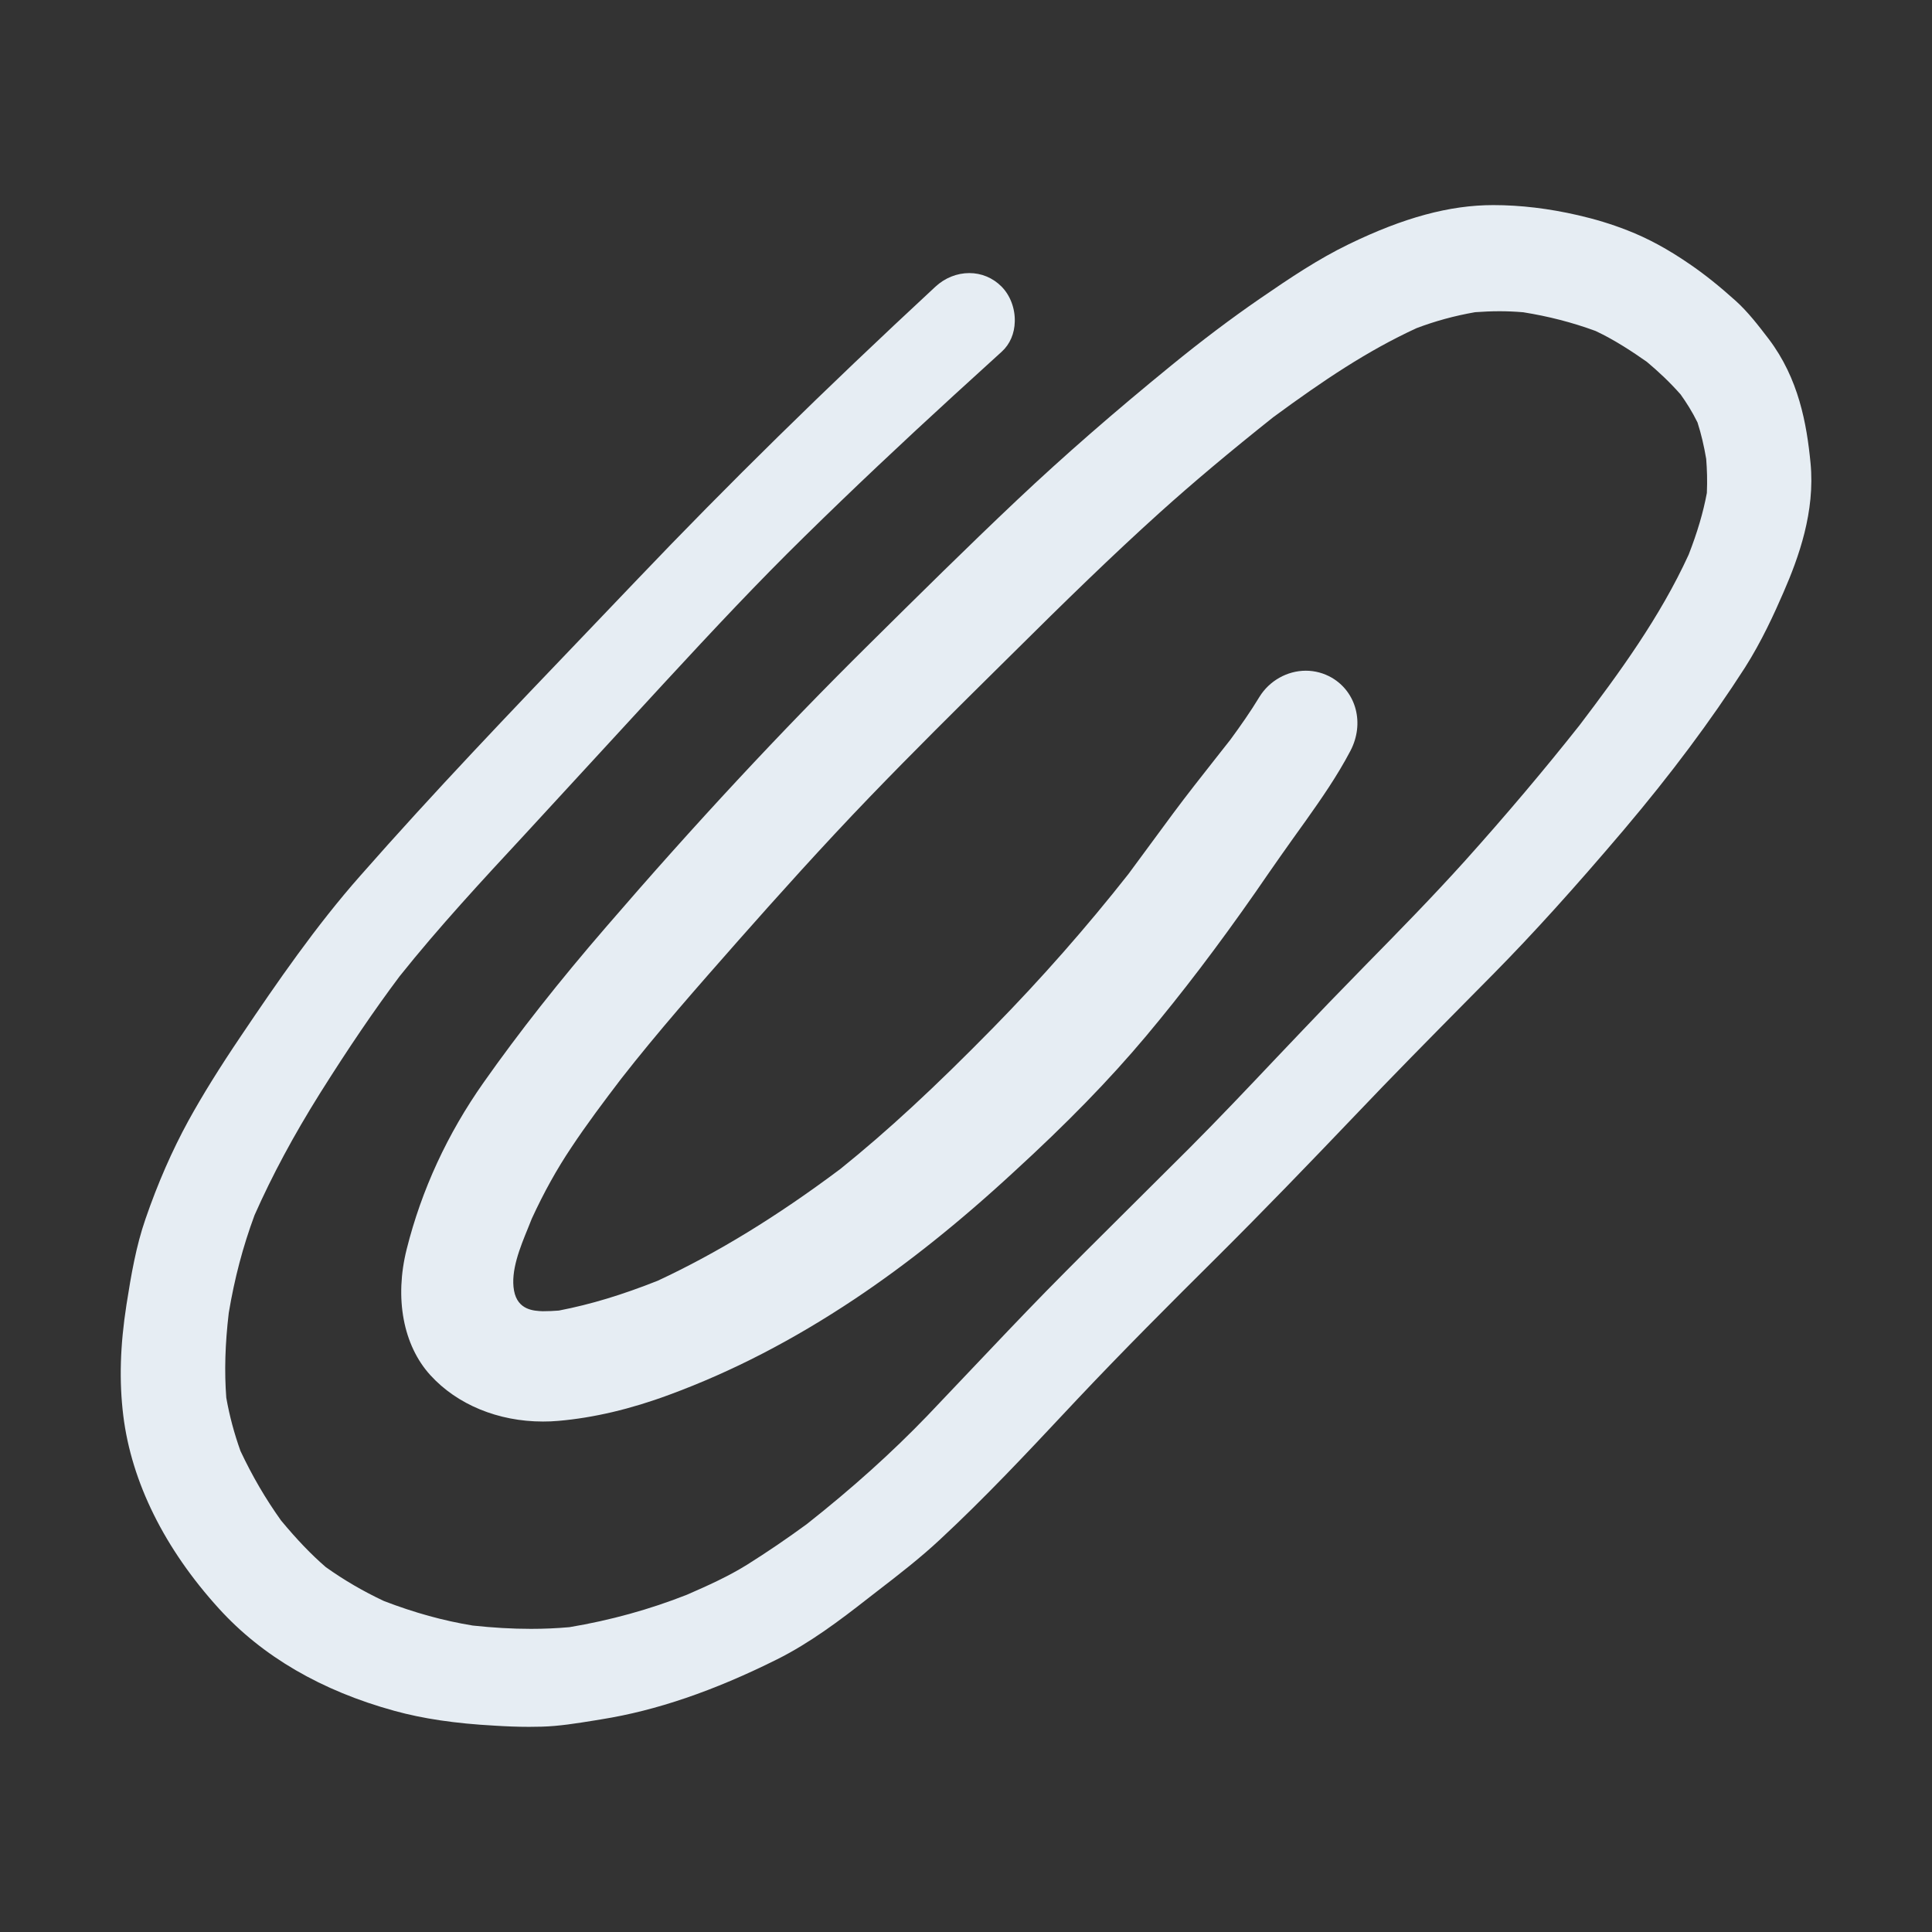 <?xml version="1.0" encoding="utf-8"?><!-- Uploaded to: SVG Repo, www.svgrepo.com, Generator: SVG Repo Mixer Tools -->
<svg version="1.1" id="designs" xmlns="http://www.w3.org/2000/svg" xmlns:xlink="http://www.w3.org/1999/xlink" 
	 width="800px" height="800px" viewBox="0 0 32 32" xml:space="preserve">
<rect x="0" y="0" width="32" height="32" fill="#333333" stroke="none"/>
<style type="text/css">
	.sketchy_een{fill:#E6EDF3;}
</style>
<path class="sketchy_een" d="M8.762,28.602c-0.192,0-0.382-0.008-0.573-0.02C7.541,28.547,7,28.466,6.533,28.337
	c-1.209-0.332-2.188-0.902-2.908-1.695c-0.9-0.99-1.447-2.094-1.583-3.194c-0.07-0.574-0.053-1.158,0.053-1.84
	c0.077-0.491,0.159-0.97,0.315-1.419c0.202-0.588,0.441-1.133,0.71-1.625c0.237-0.43,0.515-0.877,0.872-1.406
	c0.597-0.887,1.242-1.823,1.973-2.65c1.214-1.382,2.507-2.732,3.758-4.039l0.834-0.873c1.488-1.561,3.102-3.147,4.936-4.847
	c0.157-0.146,0.357-0.226,0.562-0.226c0.2,0,0.388,0.078,0.531,0.221c0.145,0.145,0.228,0.362,0.222,0.581
	c-0.004,0.2-0.081,0.377-0.215,0.499l-0.8,0.729c-0.836,0.765-1.662,1.542-2.47,2.336c-0.757,0.742-1.477,1.508-2.327,2.429
	l-2.309,2.509c-0.695,0.749-1.415,1.525-2.068,2.343c-0.422,0.563-0.841,1.179-1.321,1.942c-0.435,0.695-0.789,1.354-1.082,2.015
	c-0.193,0.521-0.332,1.048-0.427,1.619c-0.061,0.515-0.074,0.973-0.041,1.405c0.054,0.305,0.131,0.59,0.235,0.882
	c0.196,0.416,0.415,0.791,0.672,1.151c0.266,0.32,0.5,0.564,0.742,0.773c0.308,0.219,0.62,0.4,0.962,0.561
	c0.508,0.195,0.987,0.327,1.47,0.406c0.333,0.036,0.649,0.055,0.967,0.055c0.211,0,0.422-0.009,0.636-0.028
	c0.675-0.113,1.327-0.293,1.945-0.537c0.349-0.152,0.684-0.303,0.995-0.496c0.341-0.214,0.667-0.437,0.99-0.673
	c0.755-0.596,1.406-1.182,1.994-1.792l0.716-0.754c0.415-0.438,0.83-0.876,1.251-1.307c0.429-0.437,0.863-0.869,1.297-1.3
	l1.079-1.074c0.489-0.49,0.966-0.994,1.442-1.497c0.287-0.302,0.575-0.605,0.865-0.907l0.613-0.63
	c0.557-0.567,1.112-1.134,1.645-1.725c0.674-0.751,1.314-1.508,1.9-2.249c0.653-0.861,1.33-1.785,1.805-2.822
	c0.144-0.369,0.242-0.701,0.302-1.023c0.009-0.21,0.003-0.383-0.011-0.564c-0.037-0.217-0.082-0.411-0.144-0.604
	c-0.09-0.182-0.181-0.325-0.28-0.464c-0.183-0.207-0.364-0.376-0.558-0.539c-0.228-0.16-0.523-0.358-0.85-0.512
	c-0.39-0.143-0.78-0.243-1.199-0.31c-0.143-0.012-0.267-0.017-0.392-0.017c-0.135,0-0.268,0.006-0.405,0.016
	c-0.348,0.061-0.662,0.148-0.969,0.264c-0.816,0.376-1.539,0.862-2.374,1.475c-0.719,0.572-1.334,1.088-1.881,1.581
	c-0.786,0.709-1.551,1.454-2.458,2.355l-0.185,0.183c-0.725,0.717-1.449,1.434-2.156,2.168c-0.789,0.819-1.544,1.662-2.178,2.379
	c-0.689,0.782-1.34,1.52-1.942,2.291c-0.286,0.375-0.568,0.75-0.826,1.139c-0.238,0.355-0.453,0.74-0.655,1.179l-0.064,0.16
	c-0.129,0.315-0.29,0.707-0.23,1.032c0.06,0.324,0.329,0.335,0.474,0.341c0.001,0,0.002,0,0.003,0c0.091,0,0.178-0.004,0.266-0.011
	c0.531-0.103,1.047-0.26,1.637-0.494c0.989-0.461,1.977-1.066,3.026-1.852c0.779-0.627,1.559-1.348,2.532-2.34
	c0.795-0.811,1.548-1.667,2.238-2.544l0.738-1.001c0.235-0.317,0.48-0.626,0.723-0.935l0.227-0.288
	c0.172-0.235,0.335-0.467,0.482-0.71c0.164-0.267,0.46-0.434,0.769-0.434c0.152,0,0.3,0.041,0.43,0.116
	c0.409,0.24,0.543,0.759,0.31,1.208c-0.219,0.418-0.486,0.801-0.74,1.159c-0.282,0.391-0.559,0.785-0.832,1.183
	c-0.626,0.897-1.221,1.678-1.818,2.39c-0.608,0.724-1.305,1.439-2.19,2.249c-0.908,0.838-1.77,1.526-2.636,2.104
	c-1.026,0.683-2.03,1.201-3.066,1.583c-0.64,0.238-1.258,0.383-1.838,0.433c-0.085,0.008-0.171,0.011-0.256,0.011
	c-0.741,0-1.421-0.28-1.866-0.769c-0.449-0.494-0.595-1.274-0.391-2.086c0.246-0.982,0.675-1.911,1.275-2.762
	c0.584-0.829,1.249-1.674,2.036-2.584c1.46-1.694,2.882-3.223,4.346-4.671c0.812-0.804,1.624-1.608,2.457-2.395
	c0.771-0.727,1.606-1.455,2.553-2.227c0.492-0.402,0.985-0.774,1.463-1.103c0.507-0.349,0.969-0.658,1.474-0.903
	c0.91-0.442,1.671-0.648,2.394-0.648c0.448,0,0.92,0.056,1.405,0.168c0.279,0.064,0.547,0.145,0.813,0.249
	c0.342,0.133,0.669,0.31,1.029,0.557c0.247,0.168,0.497,0.368,0.768,0.612c0.203,0.184,0.37,0.401,0.546,0.631
	c0.498,0.657,0.63,1.406,0.693,2.053c0.079,0.808-0.197,1.568-0.446,2.14c-0.154,0.356-0.365,0.818-0.641,1.252
	c-0.569,0.885-1.225,1.763-2.005,2.685c-0.821,0.967-1.506,1.724-2.156,2.383l-0.367,0.371c-0.694,0.702-1.319,1.335-1.93,1.978
	c-0.757,0.793-1.515,1.579-2.292,2.352c-0.777,0.771-1.549,1.544-2.301,2.341l-0.202,0.215c-0.627,0.669-1.337,1.427-2.076,2.113
	c-0.325,0.304-0.68,0.579-1.032,0.85l-0.17,0.132c-0.461,0.361-0.957,0.734-1.497,1.004c-1.054,0.526-2.006,0.85-2.909,0.994
	l-0.109,0.018c-0.304,0.049-0.594,0.096-0.882,0.104L8.762,28.602z"/>
</svg>